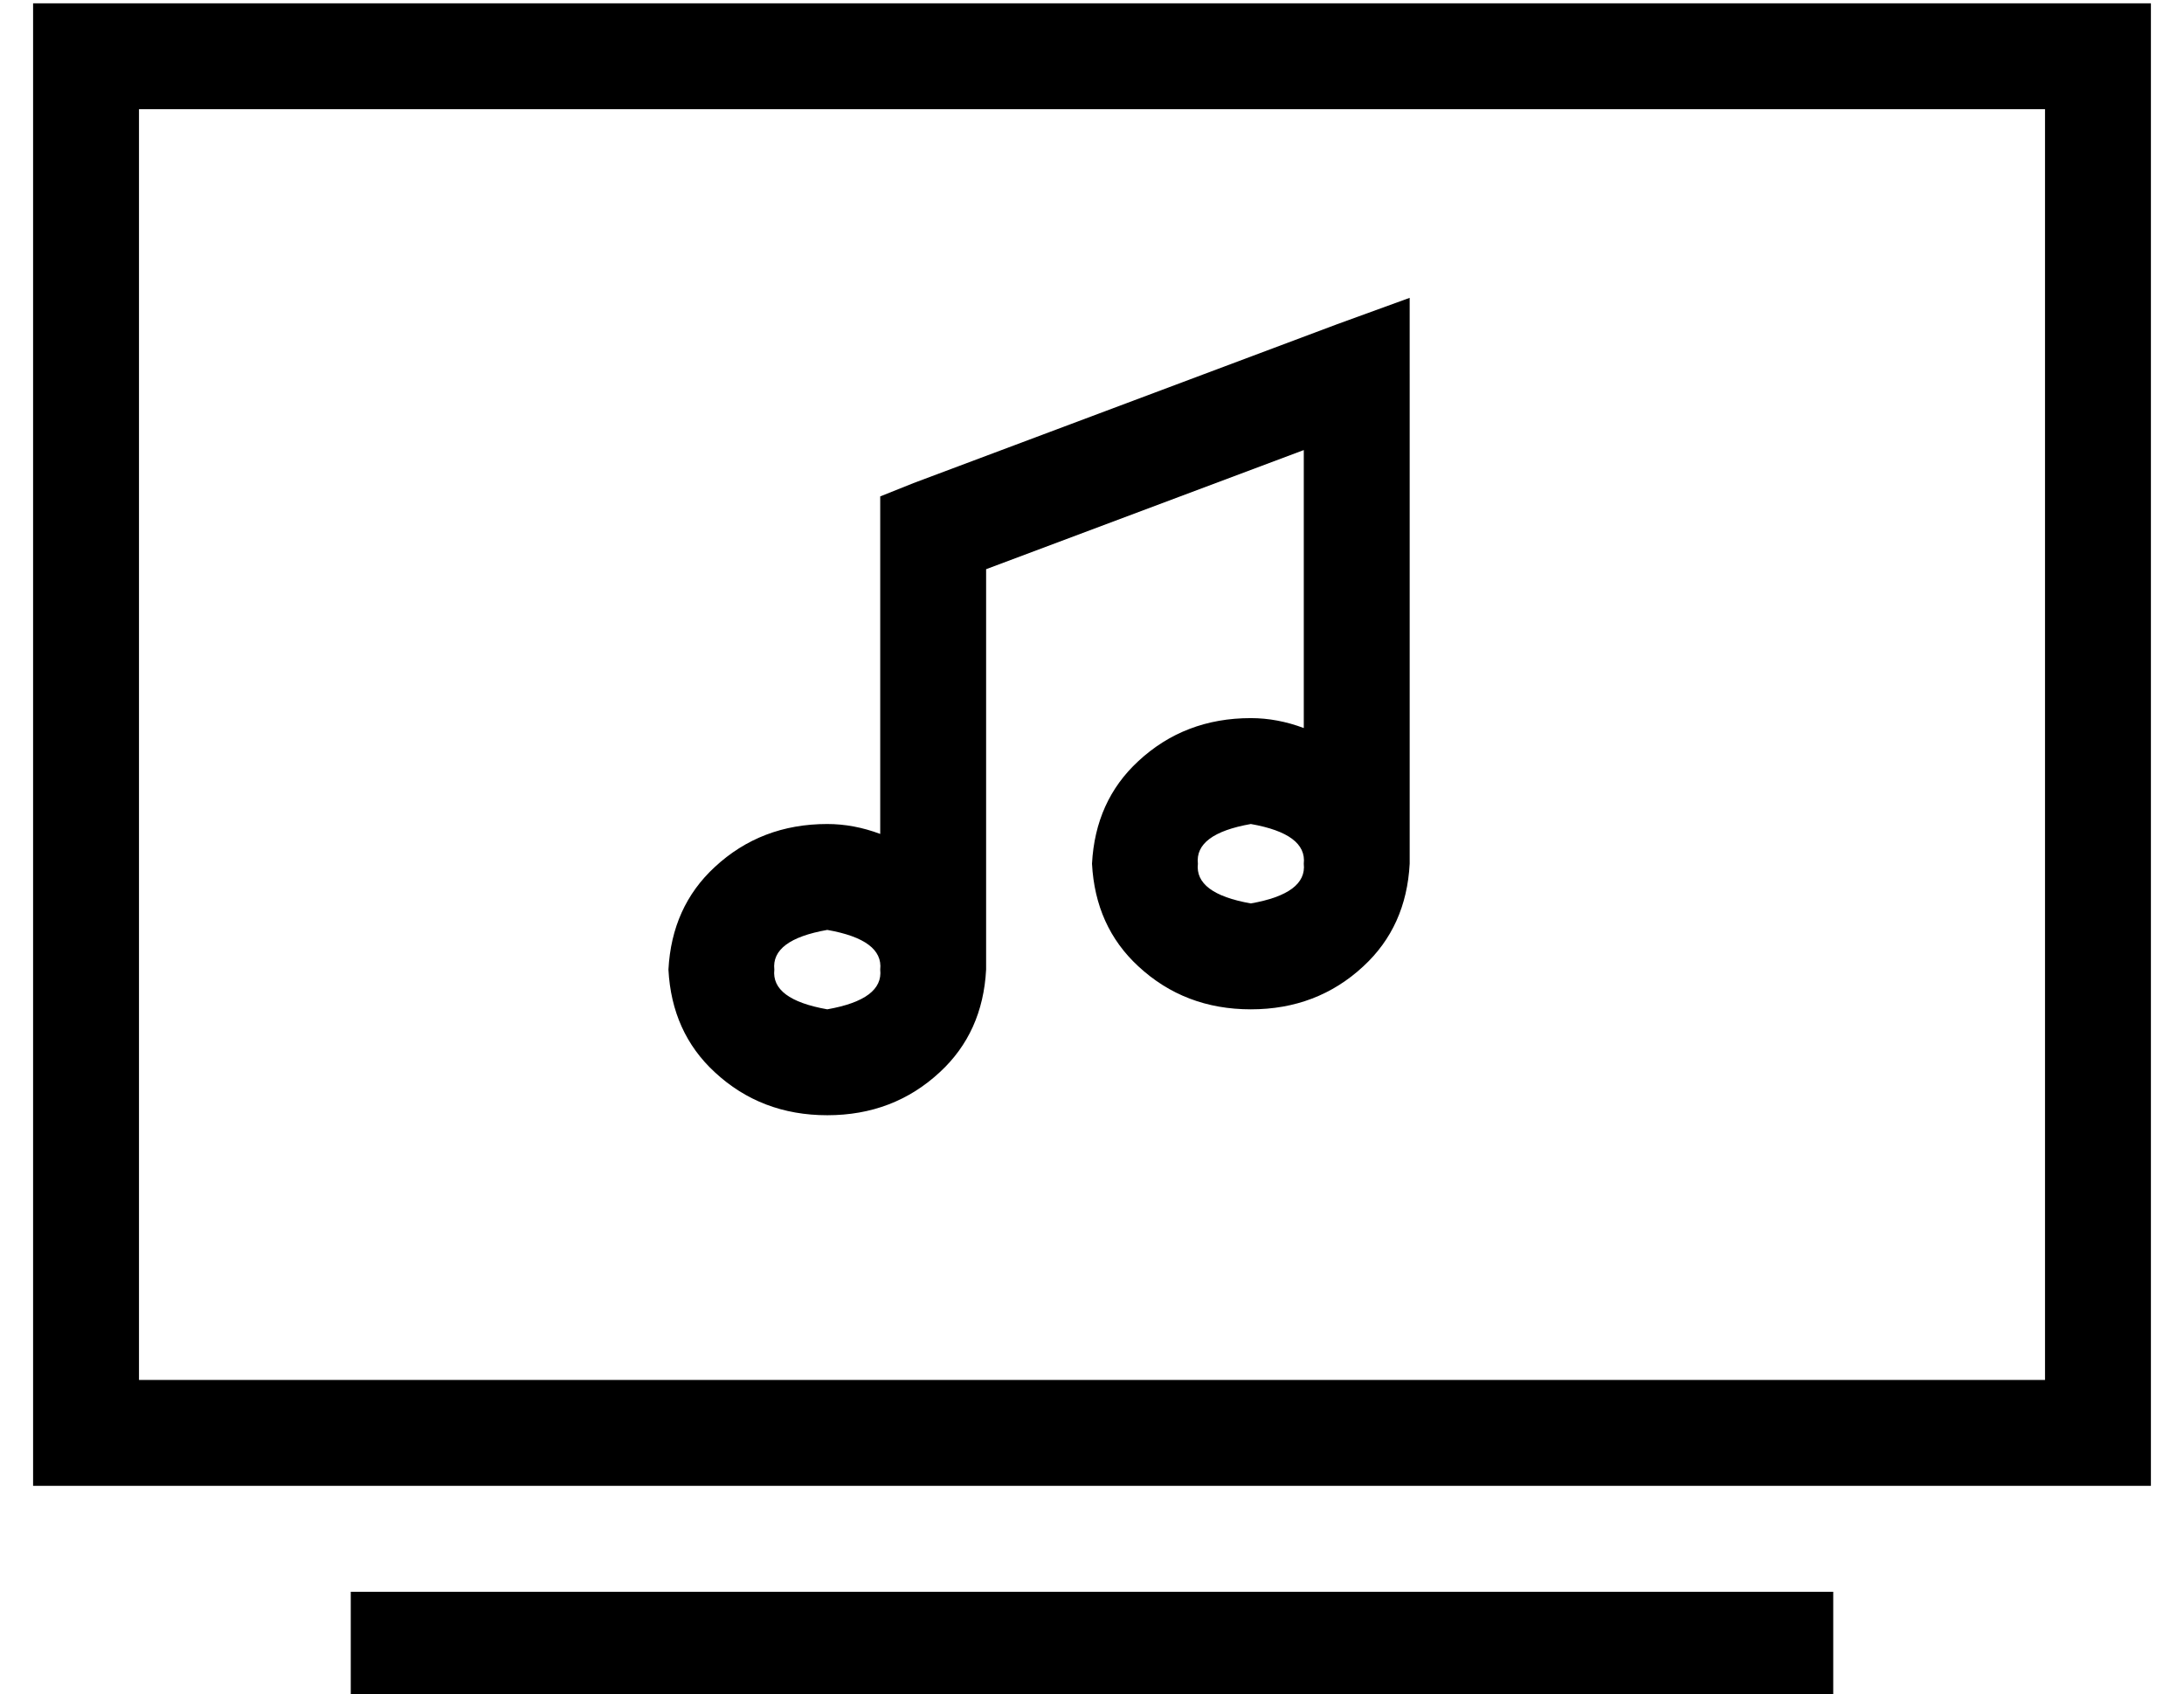 <?xml version="1.0" standalone="no"?>
<!DOCTYPE svg PUBLIC "-//W3C//DTD SVG 1.1//EN" "http://www.w3.org/Graphics/SVG/1.1/DTD/svg11.dtd" >
<svg xmlns="http://www.w3.org/2000/svg" xmlns:xlink="http://www.w3.org/1999/xlink" version="1.1" viewBox="-10 -40 660 512">
   <path fill="currentColor"
d="M608 -7v384v-384v384h-576v0v-384v0h576v0zM32 -39h-32h32h-32v32v0v384v0v32v0h32h608v-32v0v-384v0v-32v0h-32h-576zM96 441v32v-32v32h16h432v-32v0h-16h-432zM416 73v-23v23v-23l-22 8v0l-128 48v0l-10 4v0v11v0v91v0q-8 -3 -16 -3q-20 0 -34 13q-13 12 -14 31
q1 19 14 31q14 13 34 13t34 -13q13 -12 14 -31v-2v-1v-1v-117v0l96 -36v0v84v0q-8 -3 -16 -3q-20 0 -34 13q-13 12 -14 31q1 19 14 31q14 13 34 13t34 -13q13 -12 14 -31v-2v-1v-1v-144v0zM256 253q1 9 -16 12q-17 -3 -16 -12q-1 -9 16 -12q17 3 16 12v0zM368 233
q-17 -3 -16 -12q-1 -9 16 -12q17 3 16 12q1 9 -16 12v0z" />
</svg>
